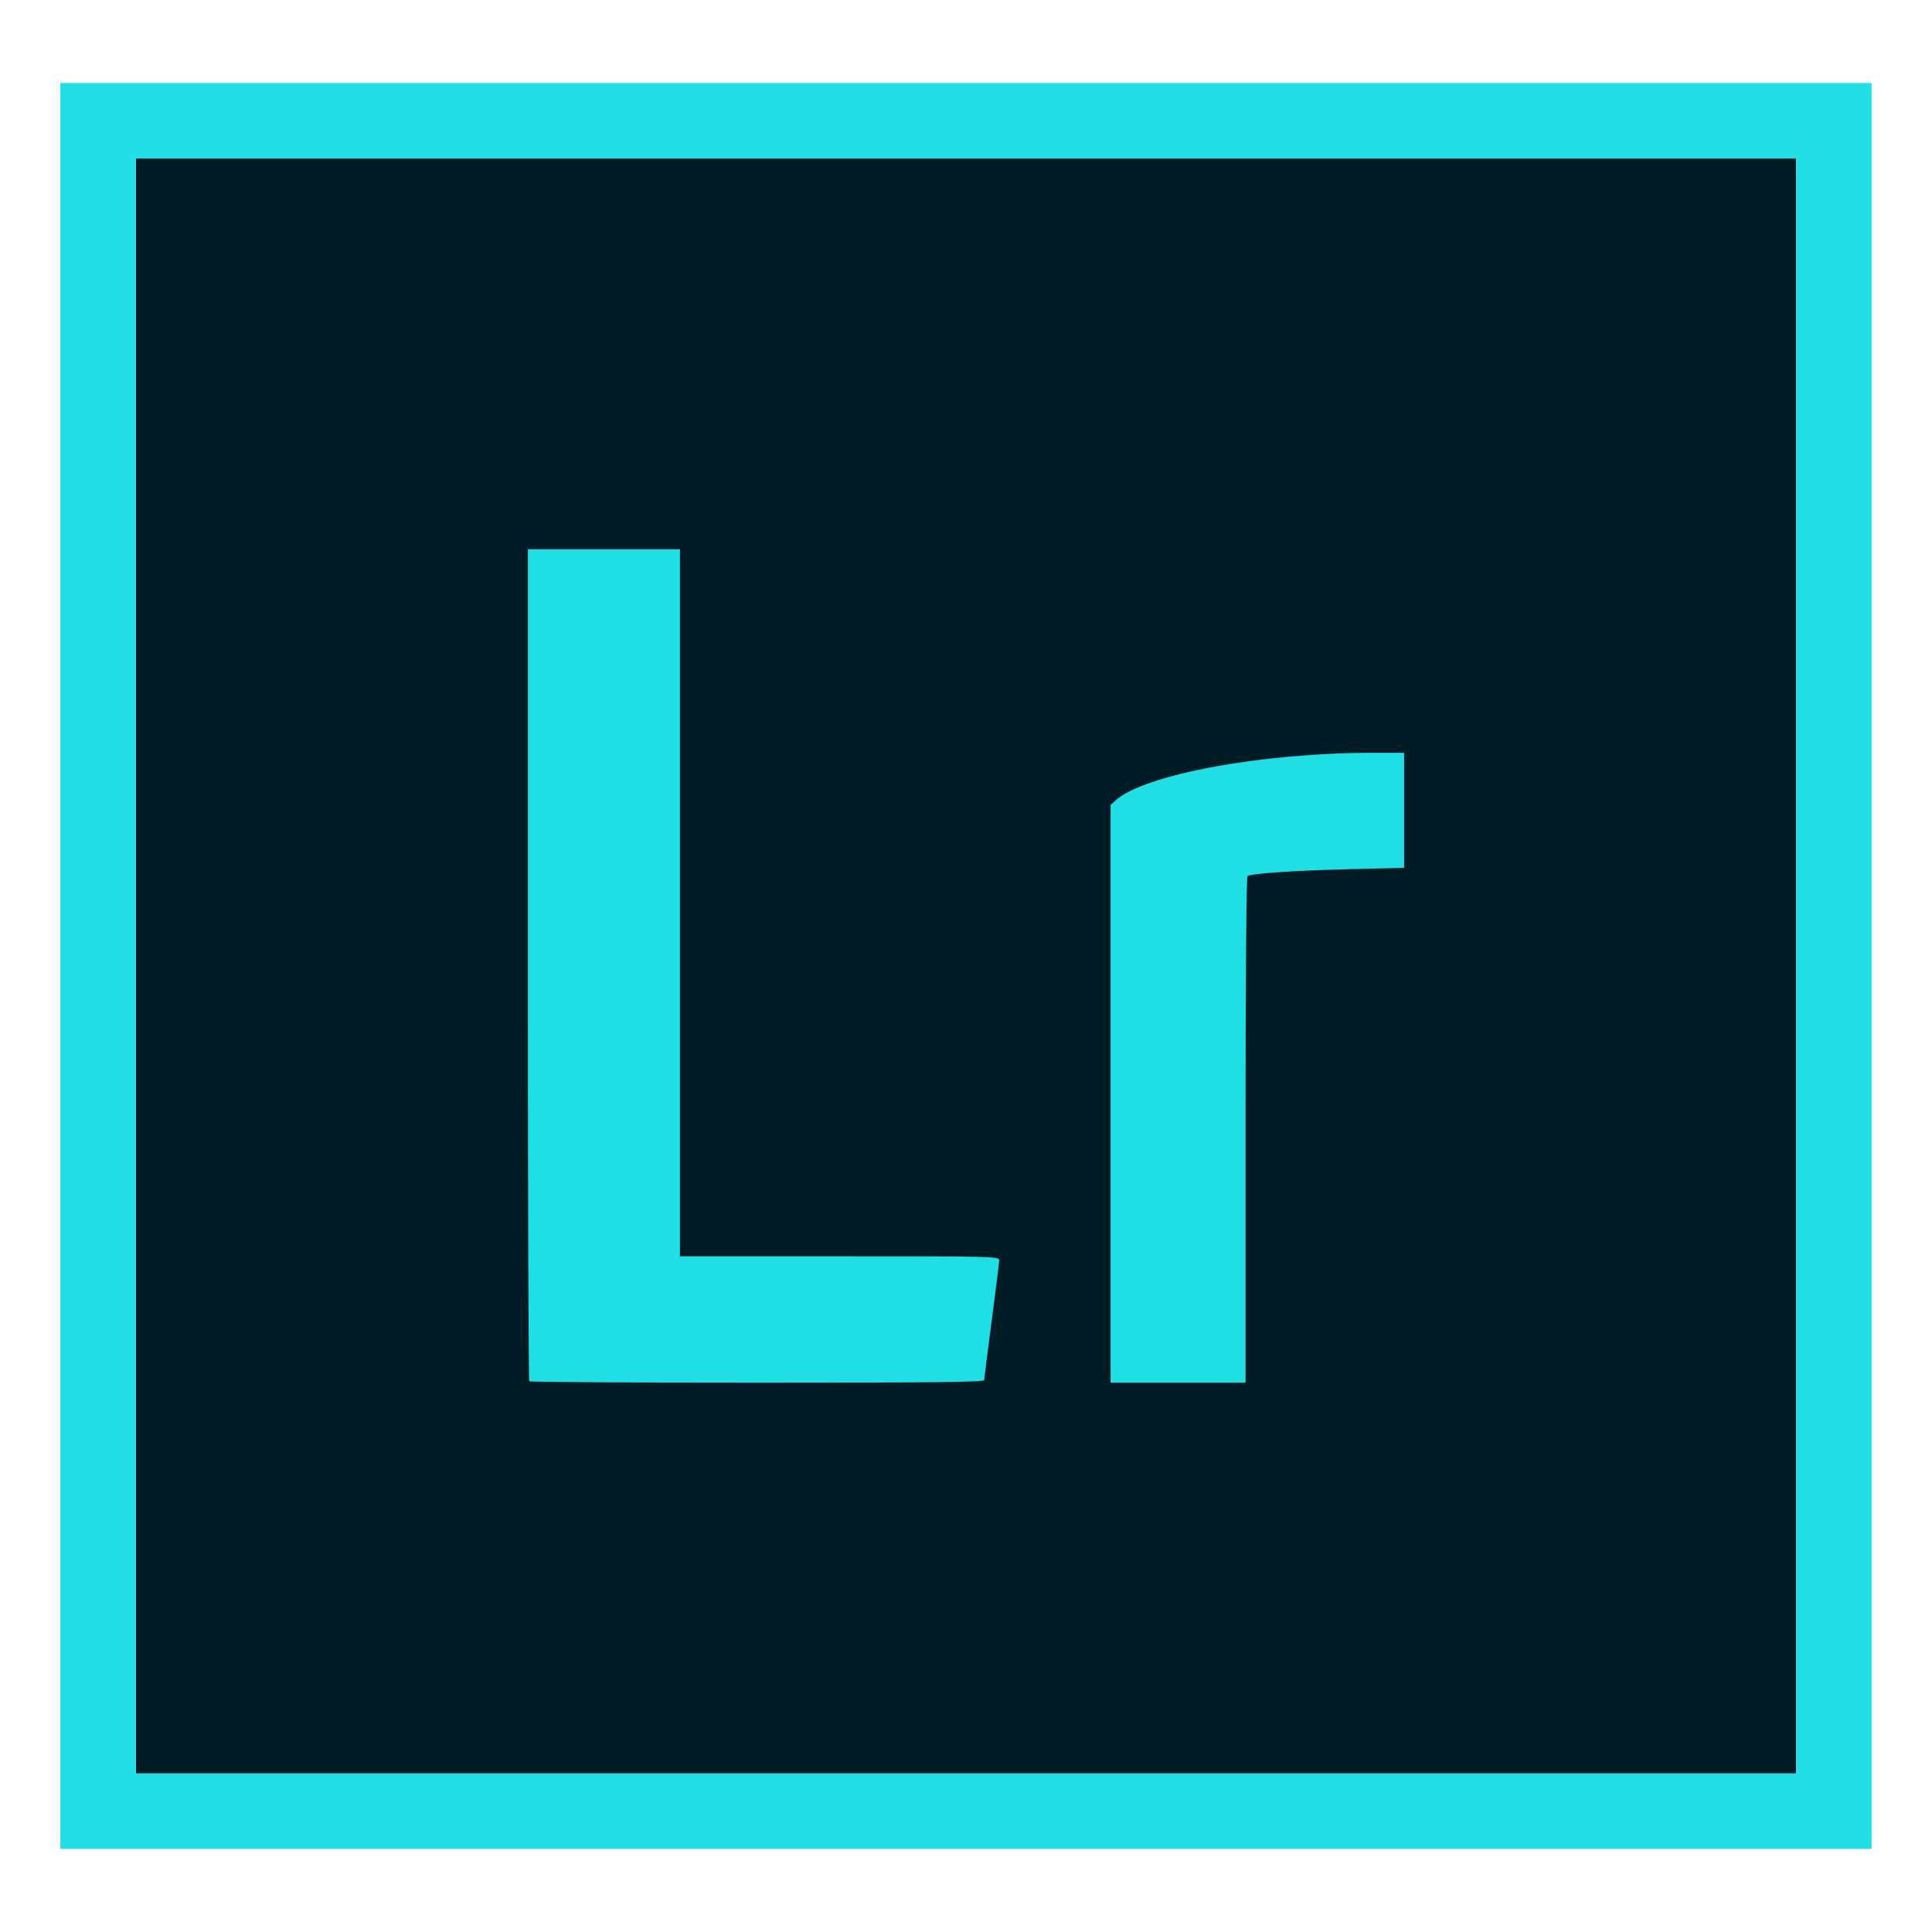 <?xml version="1.0" encoding="UTF-8" standalone="no"?>
<!-- Created with Inkscape (http://www.inkscape.org/) -->

<svg
   xmlns:dc="http://purl.org/dc/elements/1.1/"
   xmlns:cc="http://creativecommons.org/ns#"
   xmlns:rdf="http://www.w3.org/1999/02/22-rdf-syntax-ns#"
   xmlns:svg="http://www.w3.org/2000/svg"
   xmlns="http://www.w3.org/2000/svg"
   xmlns:sodipodi="http://sodipodi.sourceforge.net/DTD/sodipodi-0.dtd"
   xmlns:inkscape="http://www.inkscape.org/namespaces/inkscape"
   width="128"
   height="128"
   viewBox="0 0 33.867 33.867"
   version="1.1"
   id="svg8"
   inkscape:version="0.92.2 5c3e80d, 2017-08-06"
   sodipodi:docname="lig.svg">
  <defs
     id="defs2" />
  <sodipodi:namedview
     id="base"
     pagecolor="#ffffff"
     bordercolor="#666666"
     borderopacity="1.0"
     inkscape:pageopacity="0.0"
     inkscape:pageshadow="2"
     inkscape:zoom="3.959798"
     inkscape:cx="58.832816"
     inkscape:cy="63.623836"
     inkscape:document-units="mm"
     inkscape:current-layer="layer1"
     showgrid="false"
     inkscape:window-width="1600"
     inkscape:window-height="803"
     inkscape:window-x="0"
     inkscape:window-y="0"
     inkscape:window-maximized="1"
     units="px" />
  <g
     inkscape:label="Layer 1"
     inkscape:groupmode="layer"
     id="layer1"
     transform="translate(0,-263.133)">
    <g
       id="g1034"
       transform="translate(-98.294,74.528)">
      <path
         id="path4"
         d="m 100.675,191.383 h 29.104 v 28.31 h -29.104 z"
         class="st0"
         inkscape:connector-curvature="0"
         style="fill:#001d26;stroke-width:0.132" />
      <path
         sodipodi:nodetypes="cccccccccc"
         id="path6"
         d="m 99.352,190.06 v 30.956 H 131.102 v -30.956 z m 1.323,1.323 h 29.104 v 28.31 h -29.104 z"
         class="st1"
         inkscape:connector-curvature="0"
         style="fill:#22dfe6;fill-opacity:1;stroke-width:0.132" />
      <path
         sodipodi:nodetypes="cscsccssccccccccccccscccccc"
         inkscape:connector-curvature="0"
         id="path1007"
         d="m 107.547,198.233 v 7.28 c 0,4.004 0.011,7.291 0.025,7.305 0.014,0.014 1.814,0.025 4,0.025 3.155,0 3.975,-0.01 3.975,-0.047 2e-5,-0.026 0.059,-0.492 0.131,-1.037 0.072,-0.545 0.131,-1.022 0.131,-1.061 0,-0.069 -0.085,-0.071 -2.798,-0.071 h -2.798 v -6.197 -6.197 h -1.333 z m 14.807,3.568 c -1.95,5e-4 -4.013,0.384 -4.507,0.837 l -0.085,0.077 v 5.064 5.064 h 1.183 1.183 v -4.43 c 0,-2.589 0.014,-4.438 0.034,-4.45 0.075,-0.046 0.789,-0.096 1.741,-0.12 l 1.005,-0.026 v -1.008 -1.008 z"
         style="fill:#1fdee4;fill-opacity:1;stroke-width:0.038" />
    </g>
  </g>
  <style
     id="style2"
     type="text/css">
	.st0{fill:#001D26;}
	.st1{fill:#00C8FF;}
</style>
</svg>
